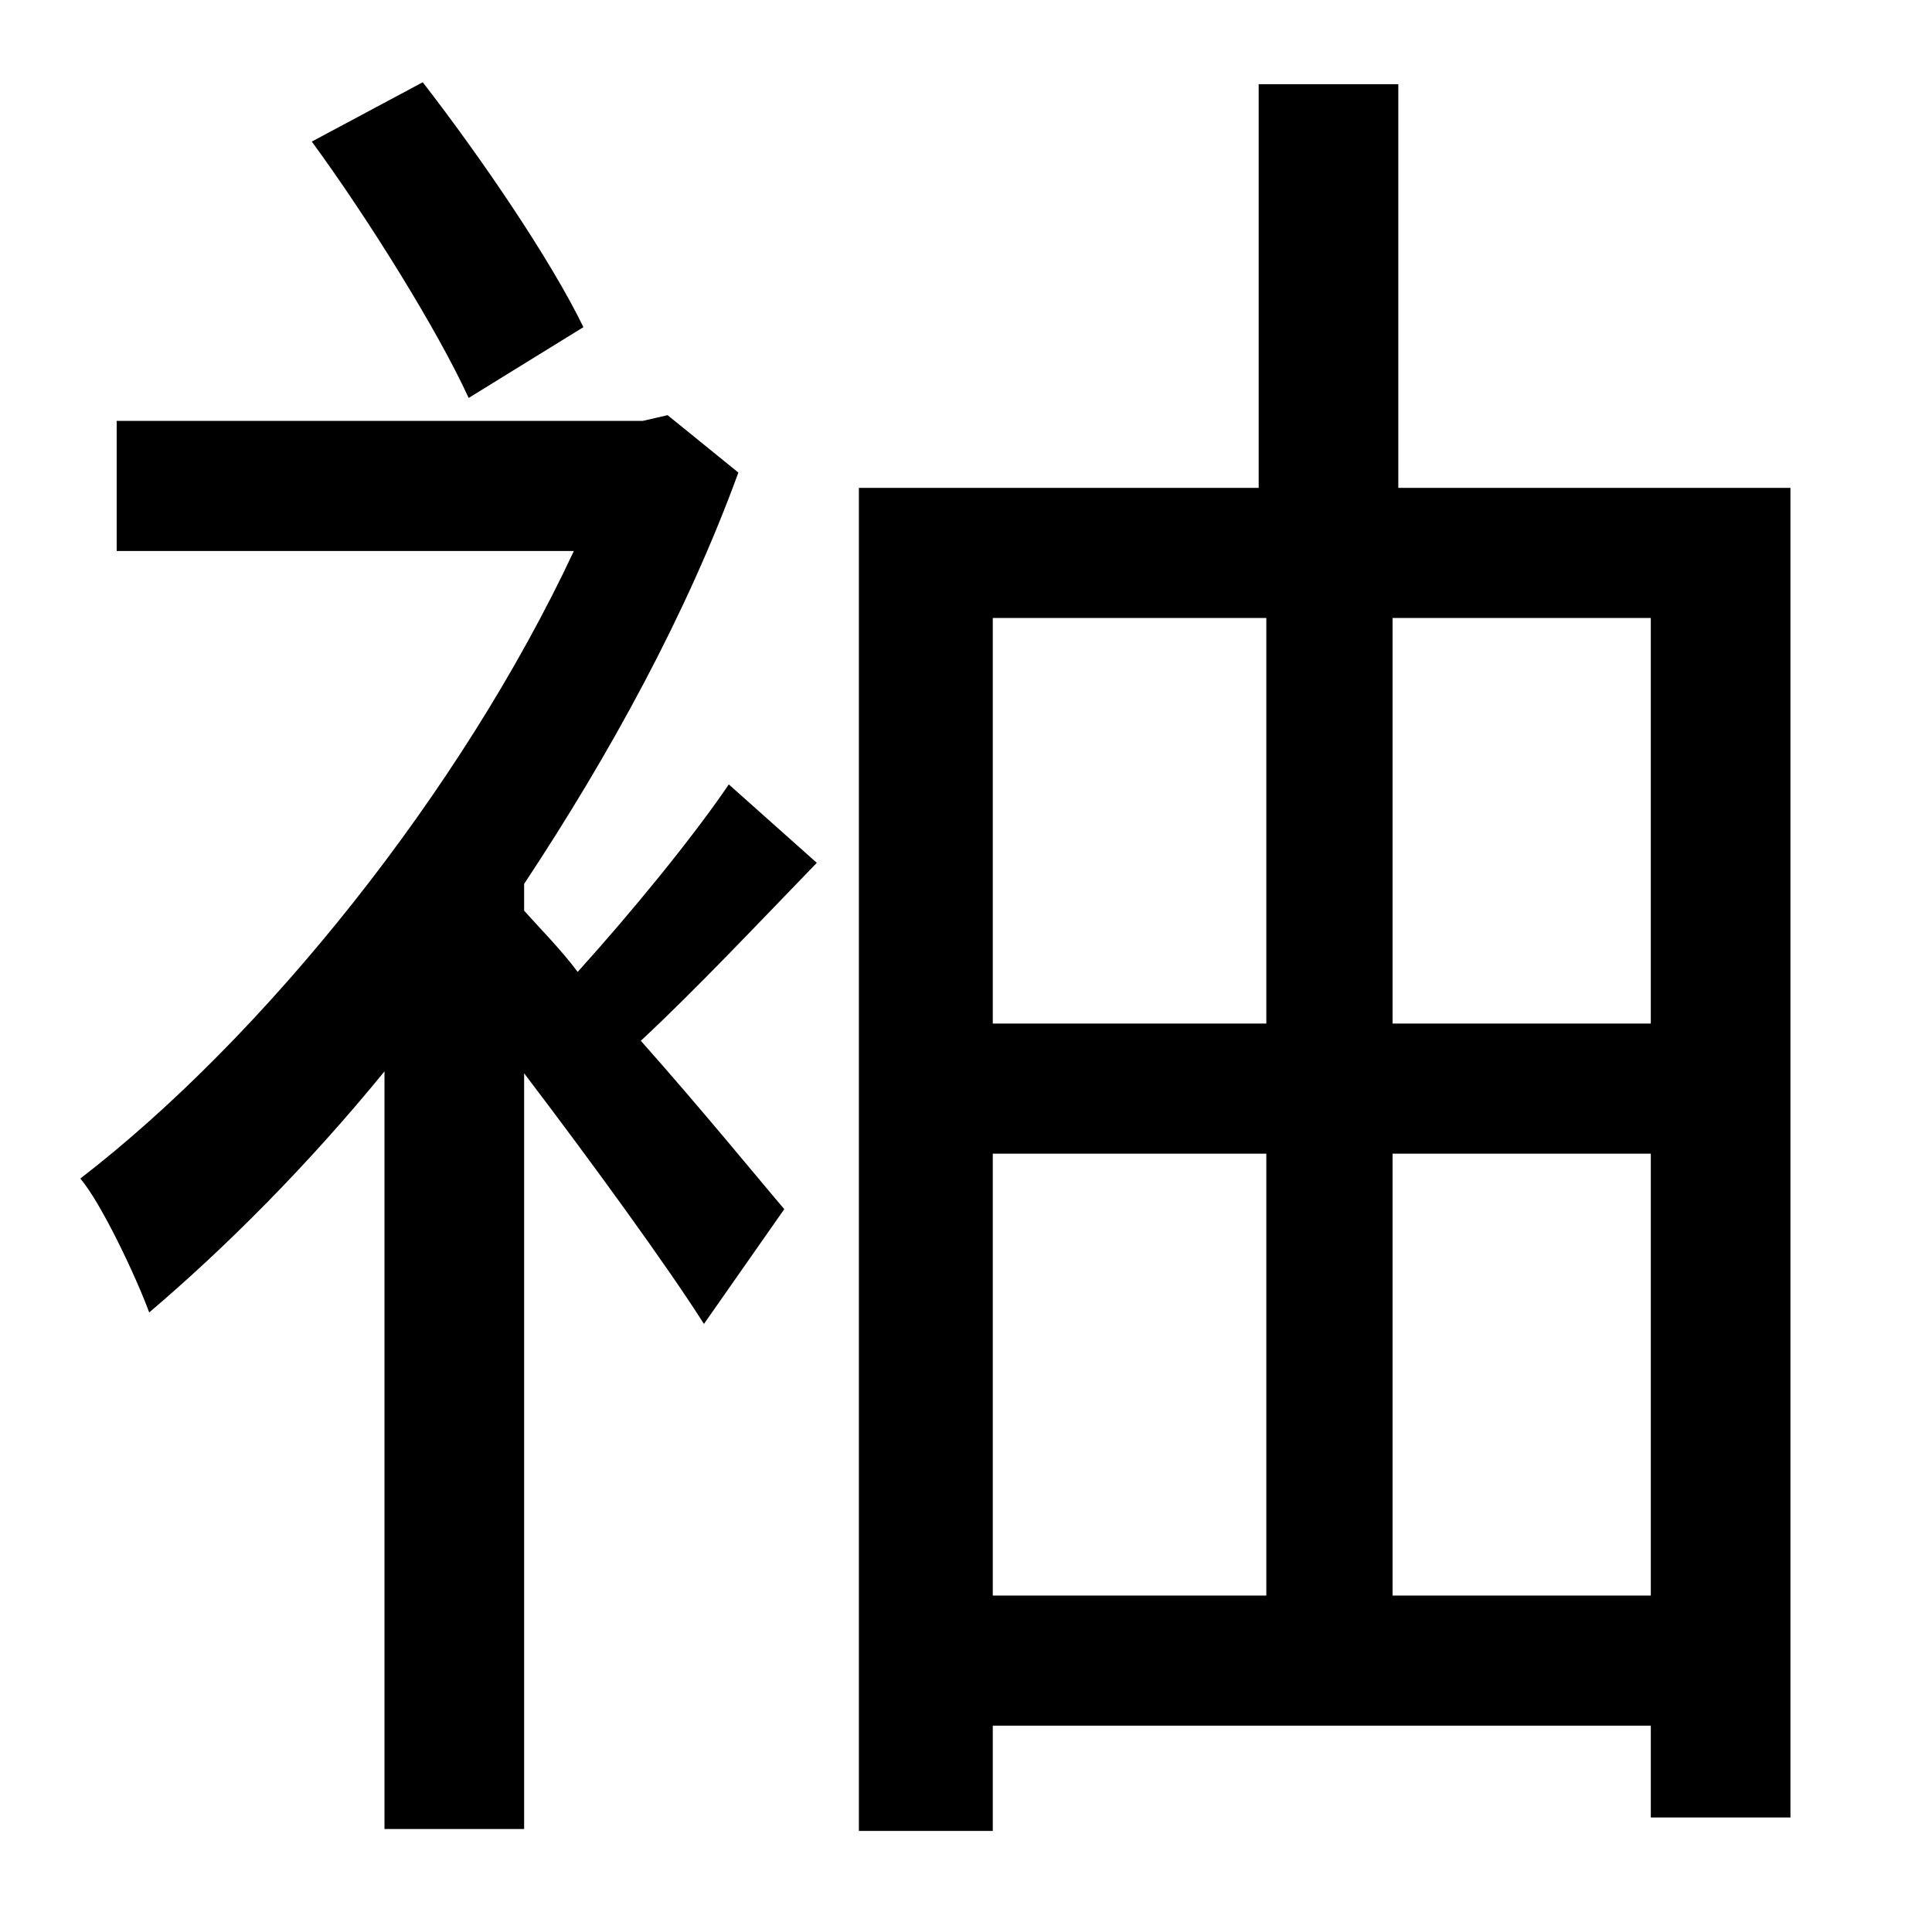 <?xml version="1.0" standalone="no"?>
<!DOCTYPE svg PUBLIC "-//W3C//DTD SVG 1.1//EN" "http://www.w3.org/Graphics/SVG/1.1/DTD/svg11.dtd" >
<svg xmlns="http://www.w3.org/2000/svg" xmlns:xlink="http://www.w3.org/1999/xlink" version="1.1" viewBox="-10 0 1010 1000">
   <path fill="currentColor"
d="M295 171l-60 37c-16 -35 -52 -93 -82 -134l58 -31c31 40 67 93 84 128zM371 410l46 41c-31 32 -64 67 -92 93c32 36 63 74 75 88l-42 60c-19 -30 -59 -85 -94 -131v395h-73v-396c-40 49 -83 92 -123 126c-7 -19 -25 -57 -36 -70c96 -74 199 -202 258 -328h-239v-68h275
l13 -3l37 30c-27 74 -67 147 -112 215v14c8 9 19 20 28 32c28 -31 60 -70 79 -98zM718 834h135v-231h-135v231zM509 603v231h143v-231h-143zM652 323h-143v212h143v-212zM853 535v-212h-135v212h135zM721 255h205v695h-73v-48h-344v55h-70v-702h209v-211h73v211z" />
</svg>
